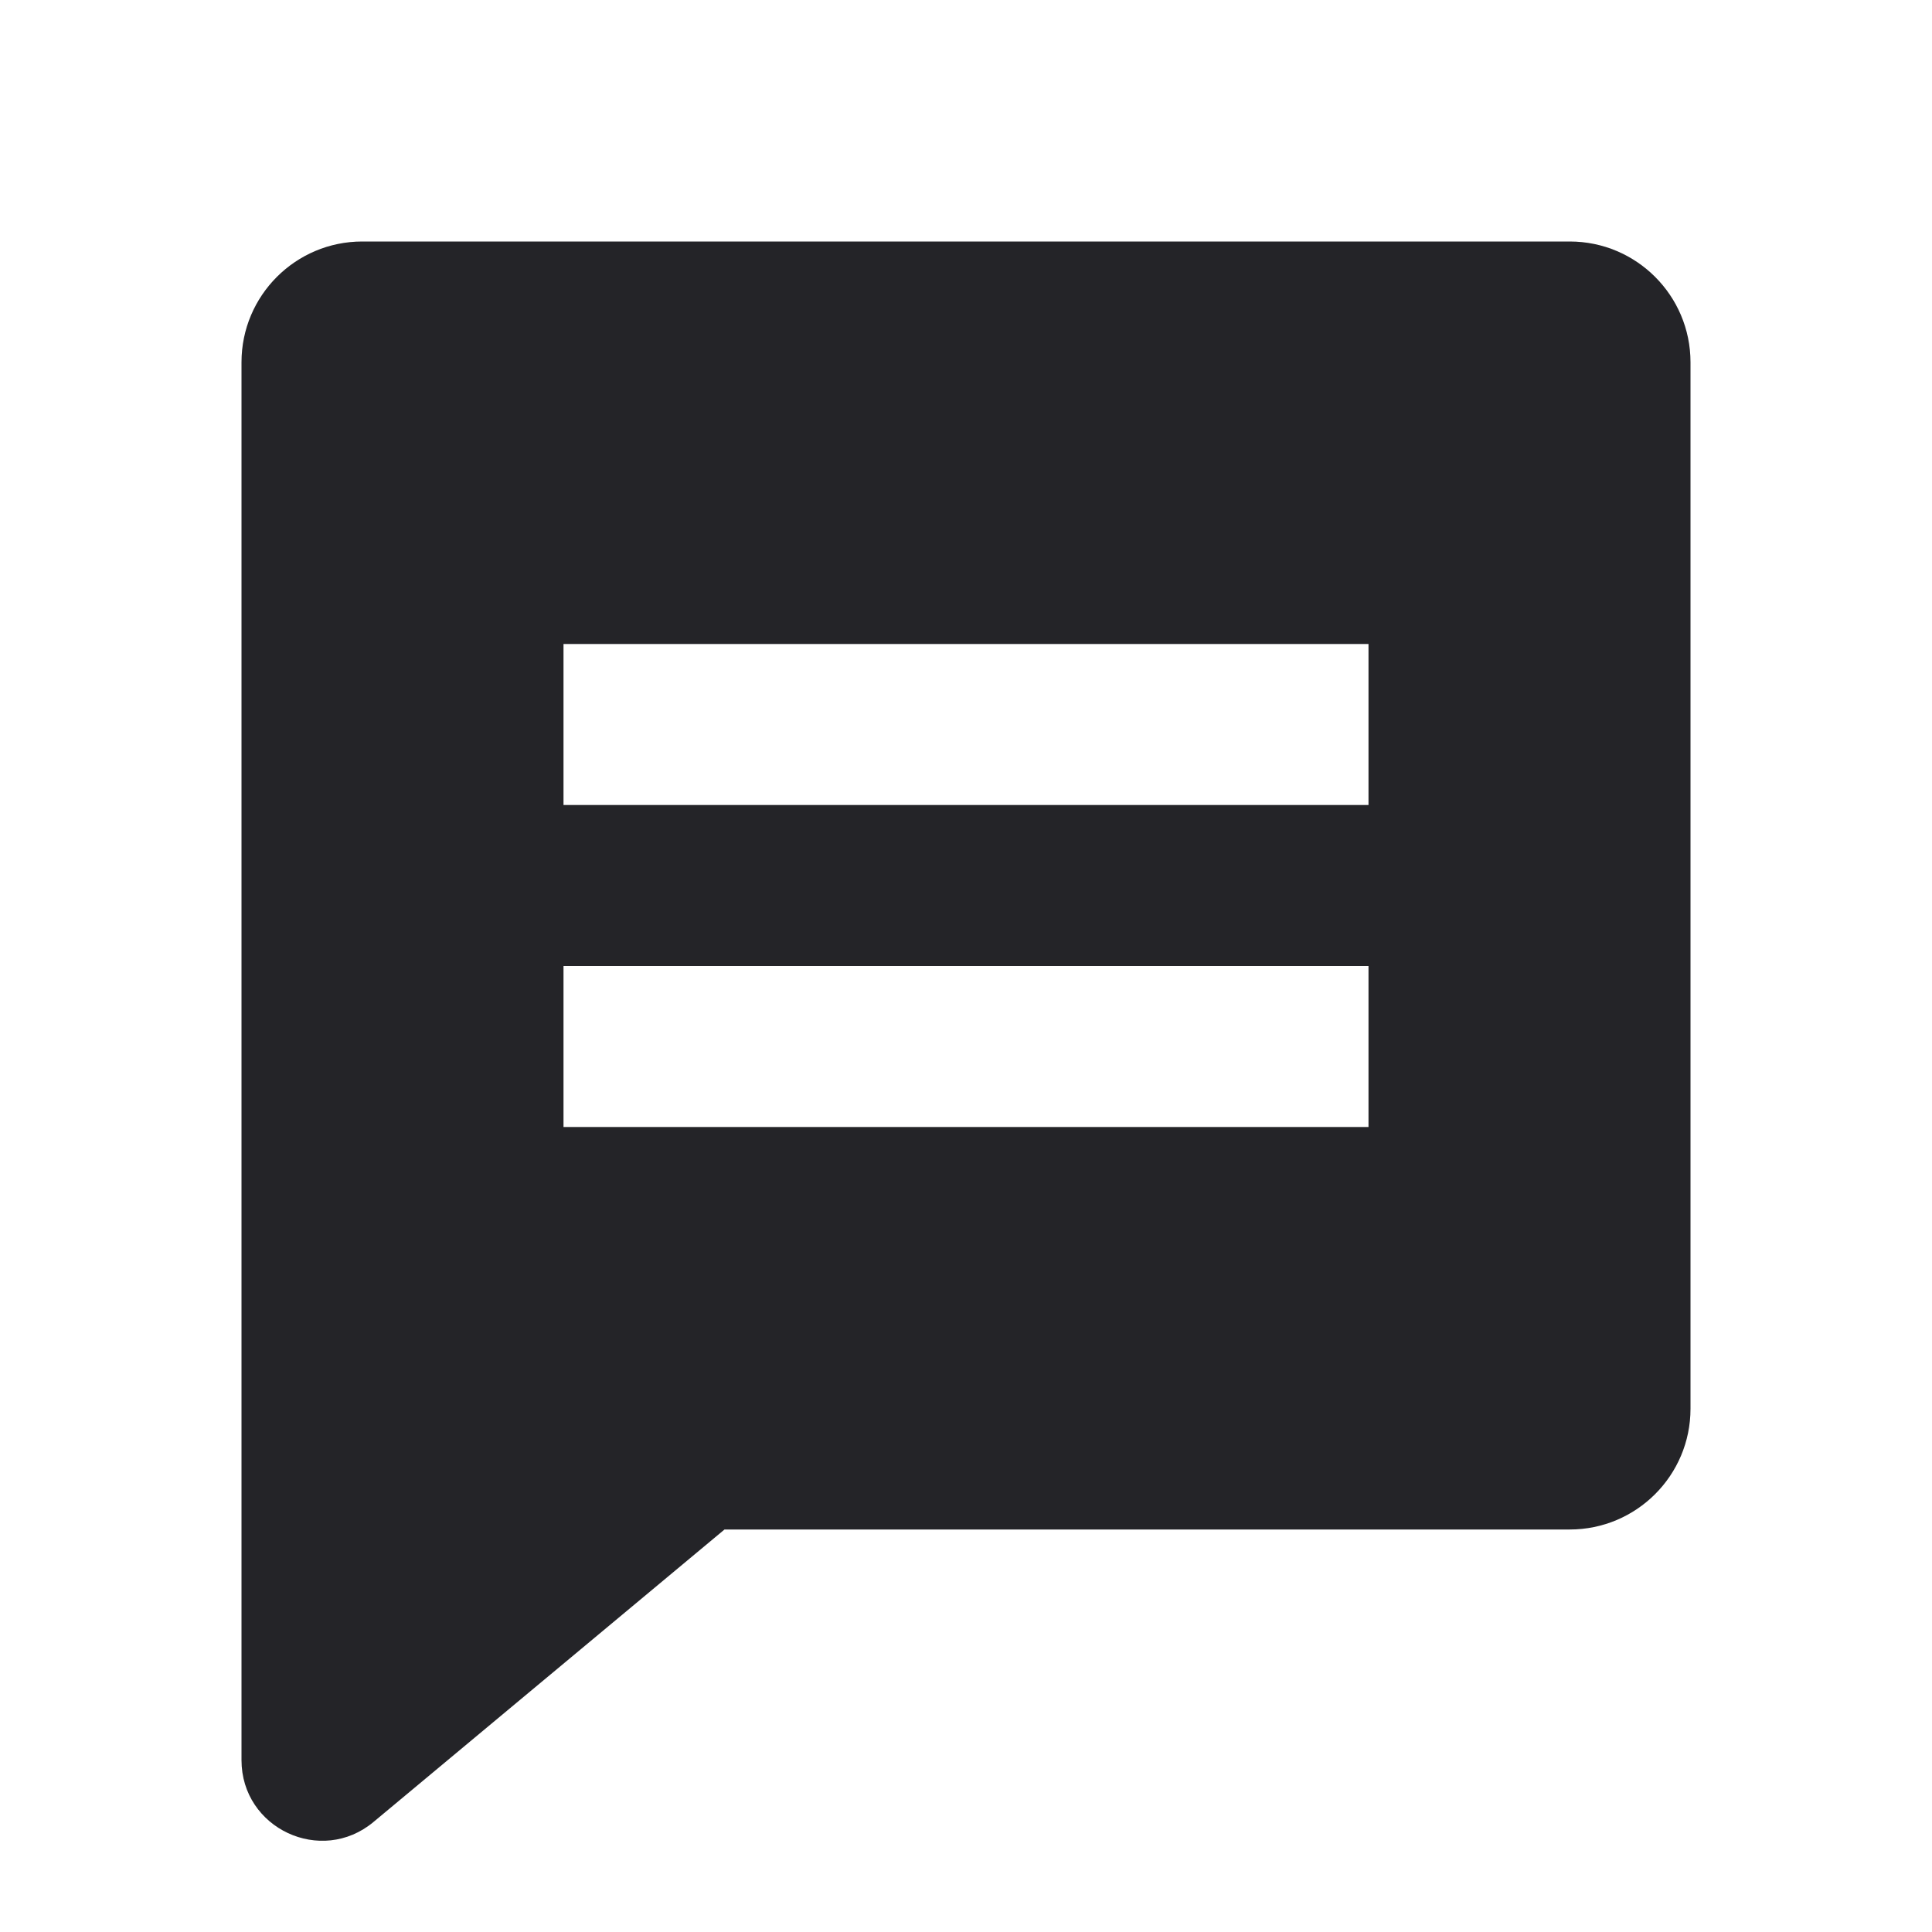 <svg width="24" height="24" viewBox="0 0 24 24" fill="none" xmlns="http://www.w3.org/2000/svg">
<path fill-rule="evenodd" clip-rule="evenodd" d="M9 19H19.5C20.328 19 21 18.328 21 17.5V4.5C21 3.672 20.328 3 19.5 3H4.5C3.672 3 3 3.672 3 4.5V21.865C3 22.713 3.989 23.176 4.64 22.633L9 19ZM7 8H17V10H7V8ZM17 12H7V14H17V12Z" fill="#242428"/>
</svg>
